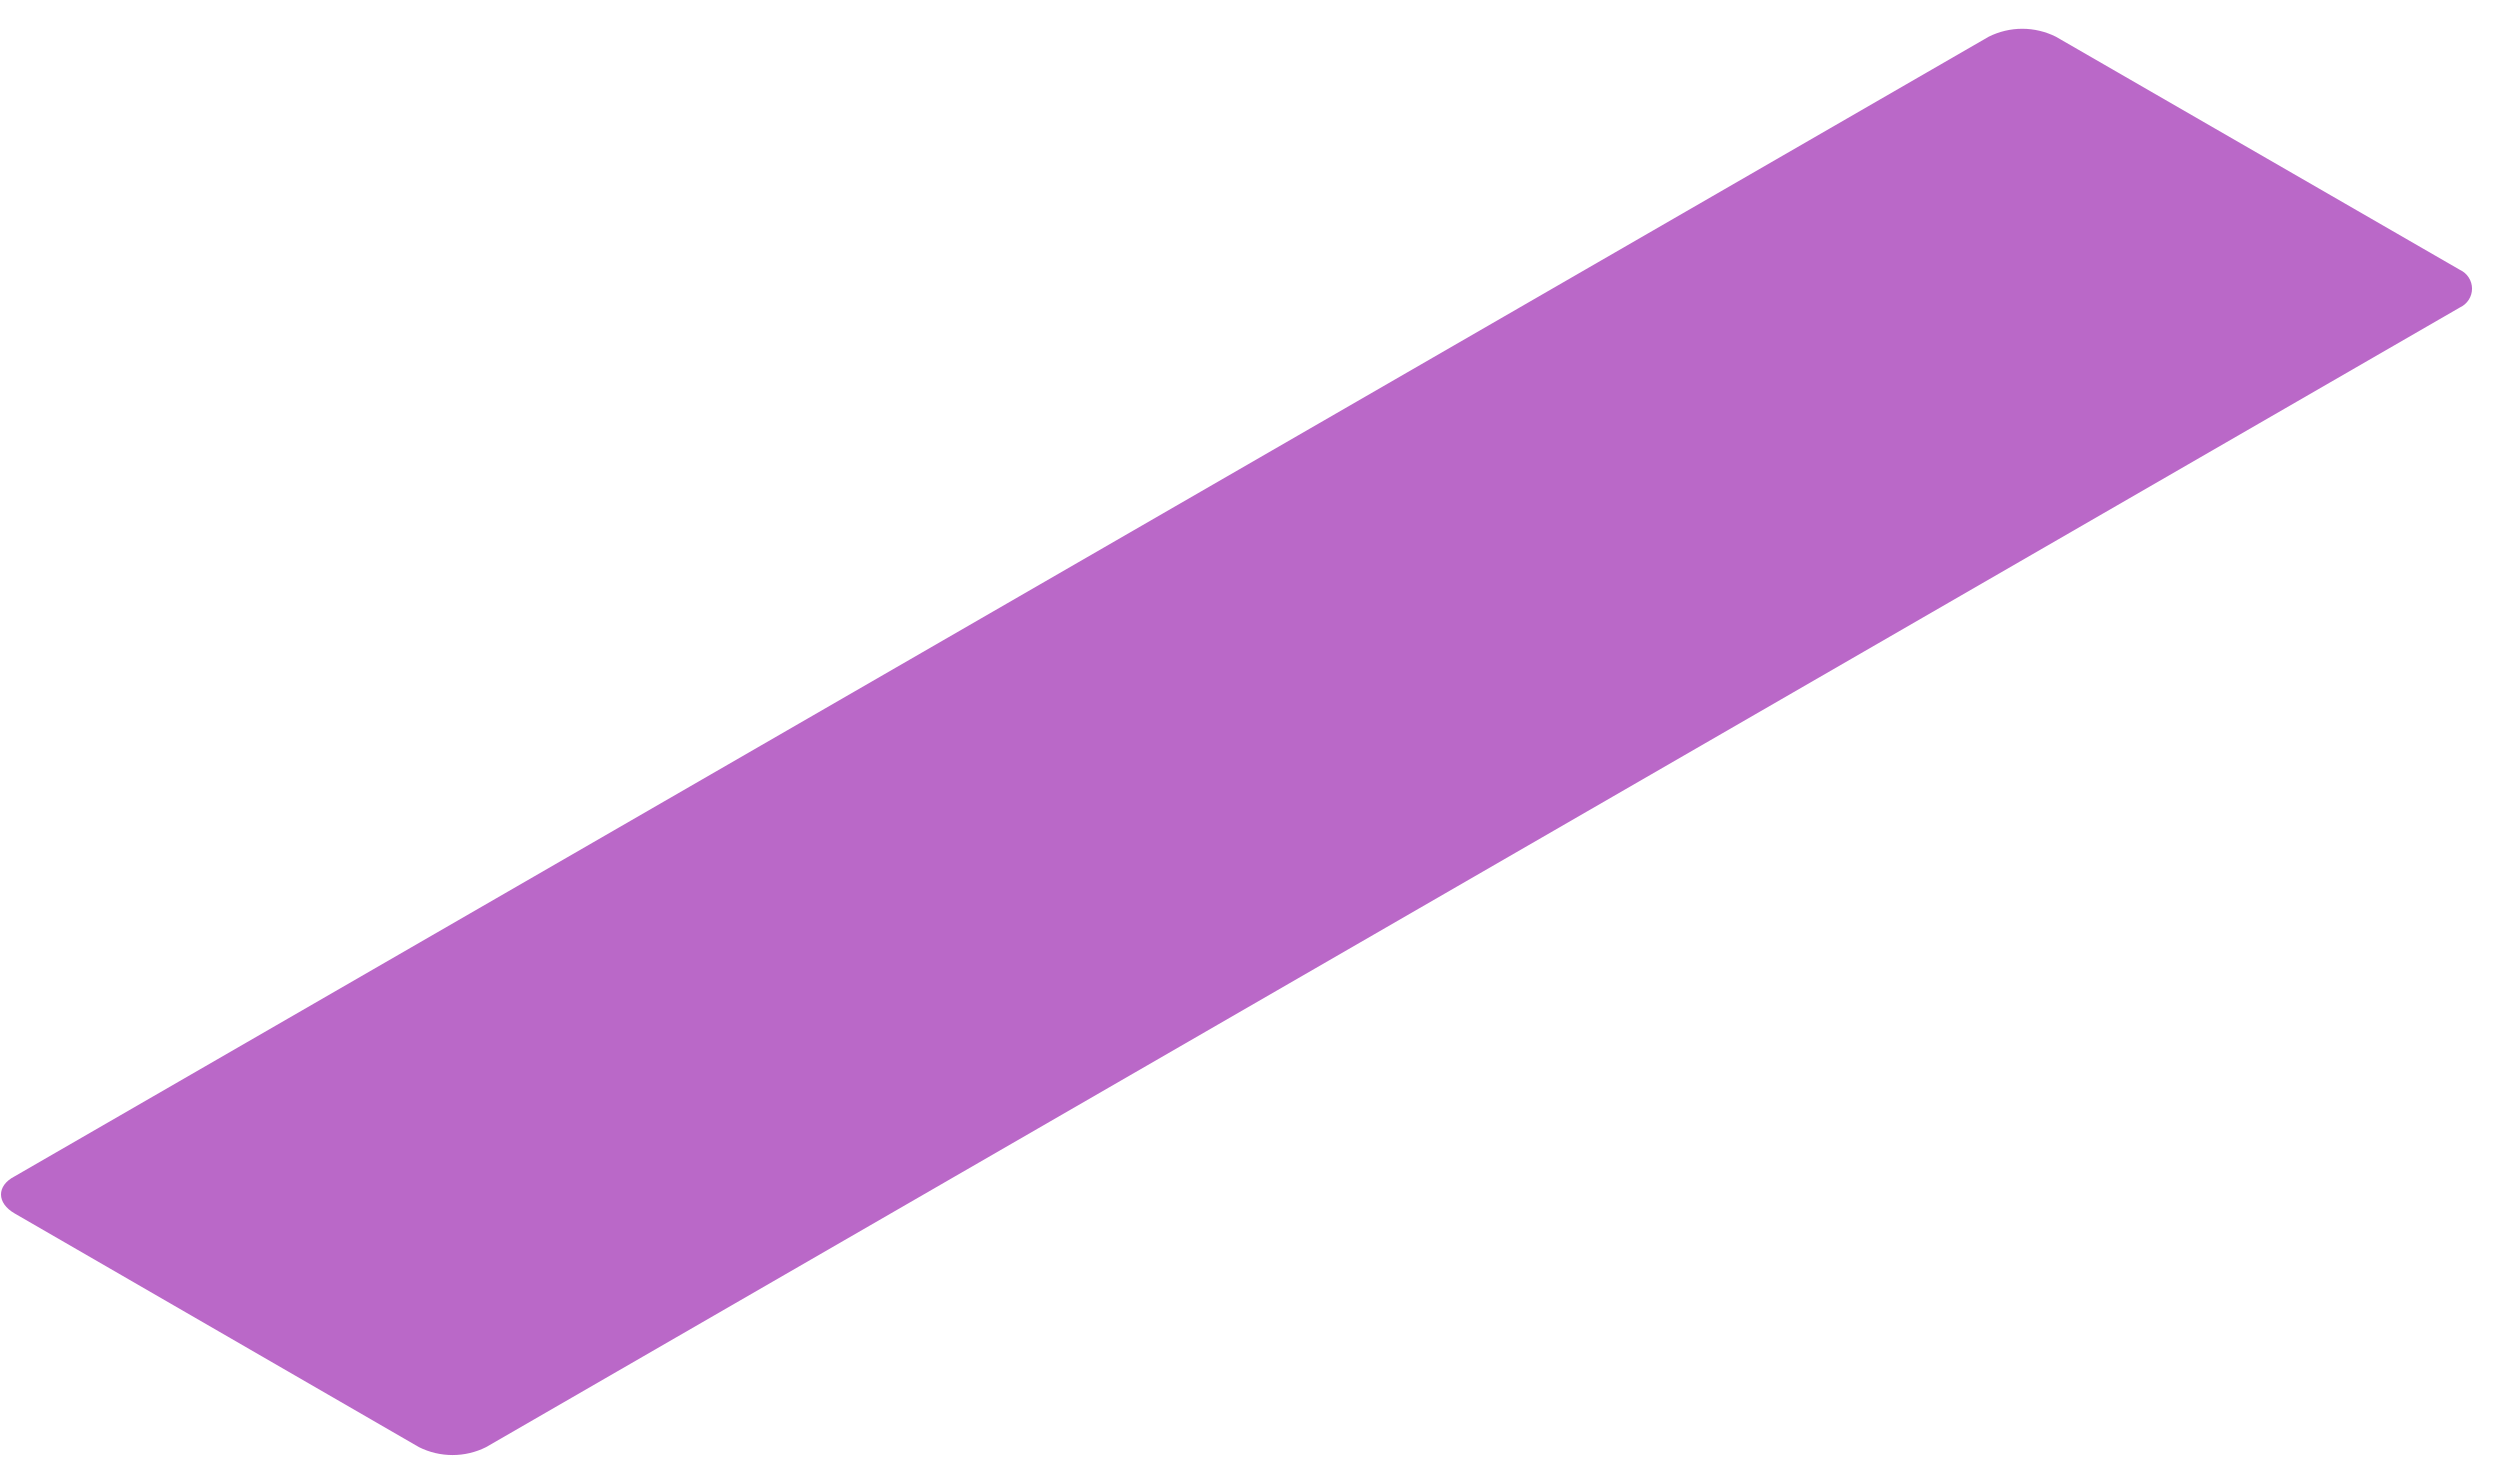 <?xml version="1.0" encoding="UTF-8" standalone="no"?><svg width='53' height='31' viewBox='0 0 53 31' fill='none' xmlns='http://www.w3.org/2000/svg'>
<path d='M0.314 25.727L8.882 30.679C9.103 30.79 9.347 30.847 9.594 30.847C9.841 30.847 10.084 30.79 10.305 30.679L52.152 6.517C52.228 6.482 52.292 6.426 52.337 6.356C52.383 6.285 52.407 6.203 52.407 6.119C52.407 6.036 52.383 5.954 52.337 5.883C52.292 5.813 52.228 5.757 52.152 5.722L43.584 0.778C43.363 0.668 43.119 0.61 42.872 0.61C42.625 0.61 42.382 0.668 42.161 0.778L0.306 24.941C-0.075 25.139 -0.075 25.505 0.314 25.727Z' fill='#BA68C8'/>
</svg>
